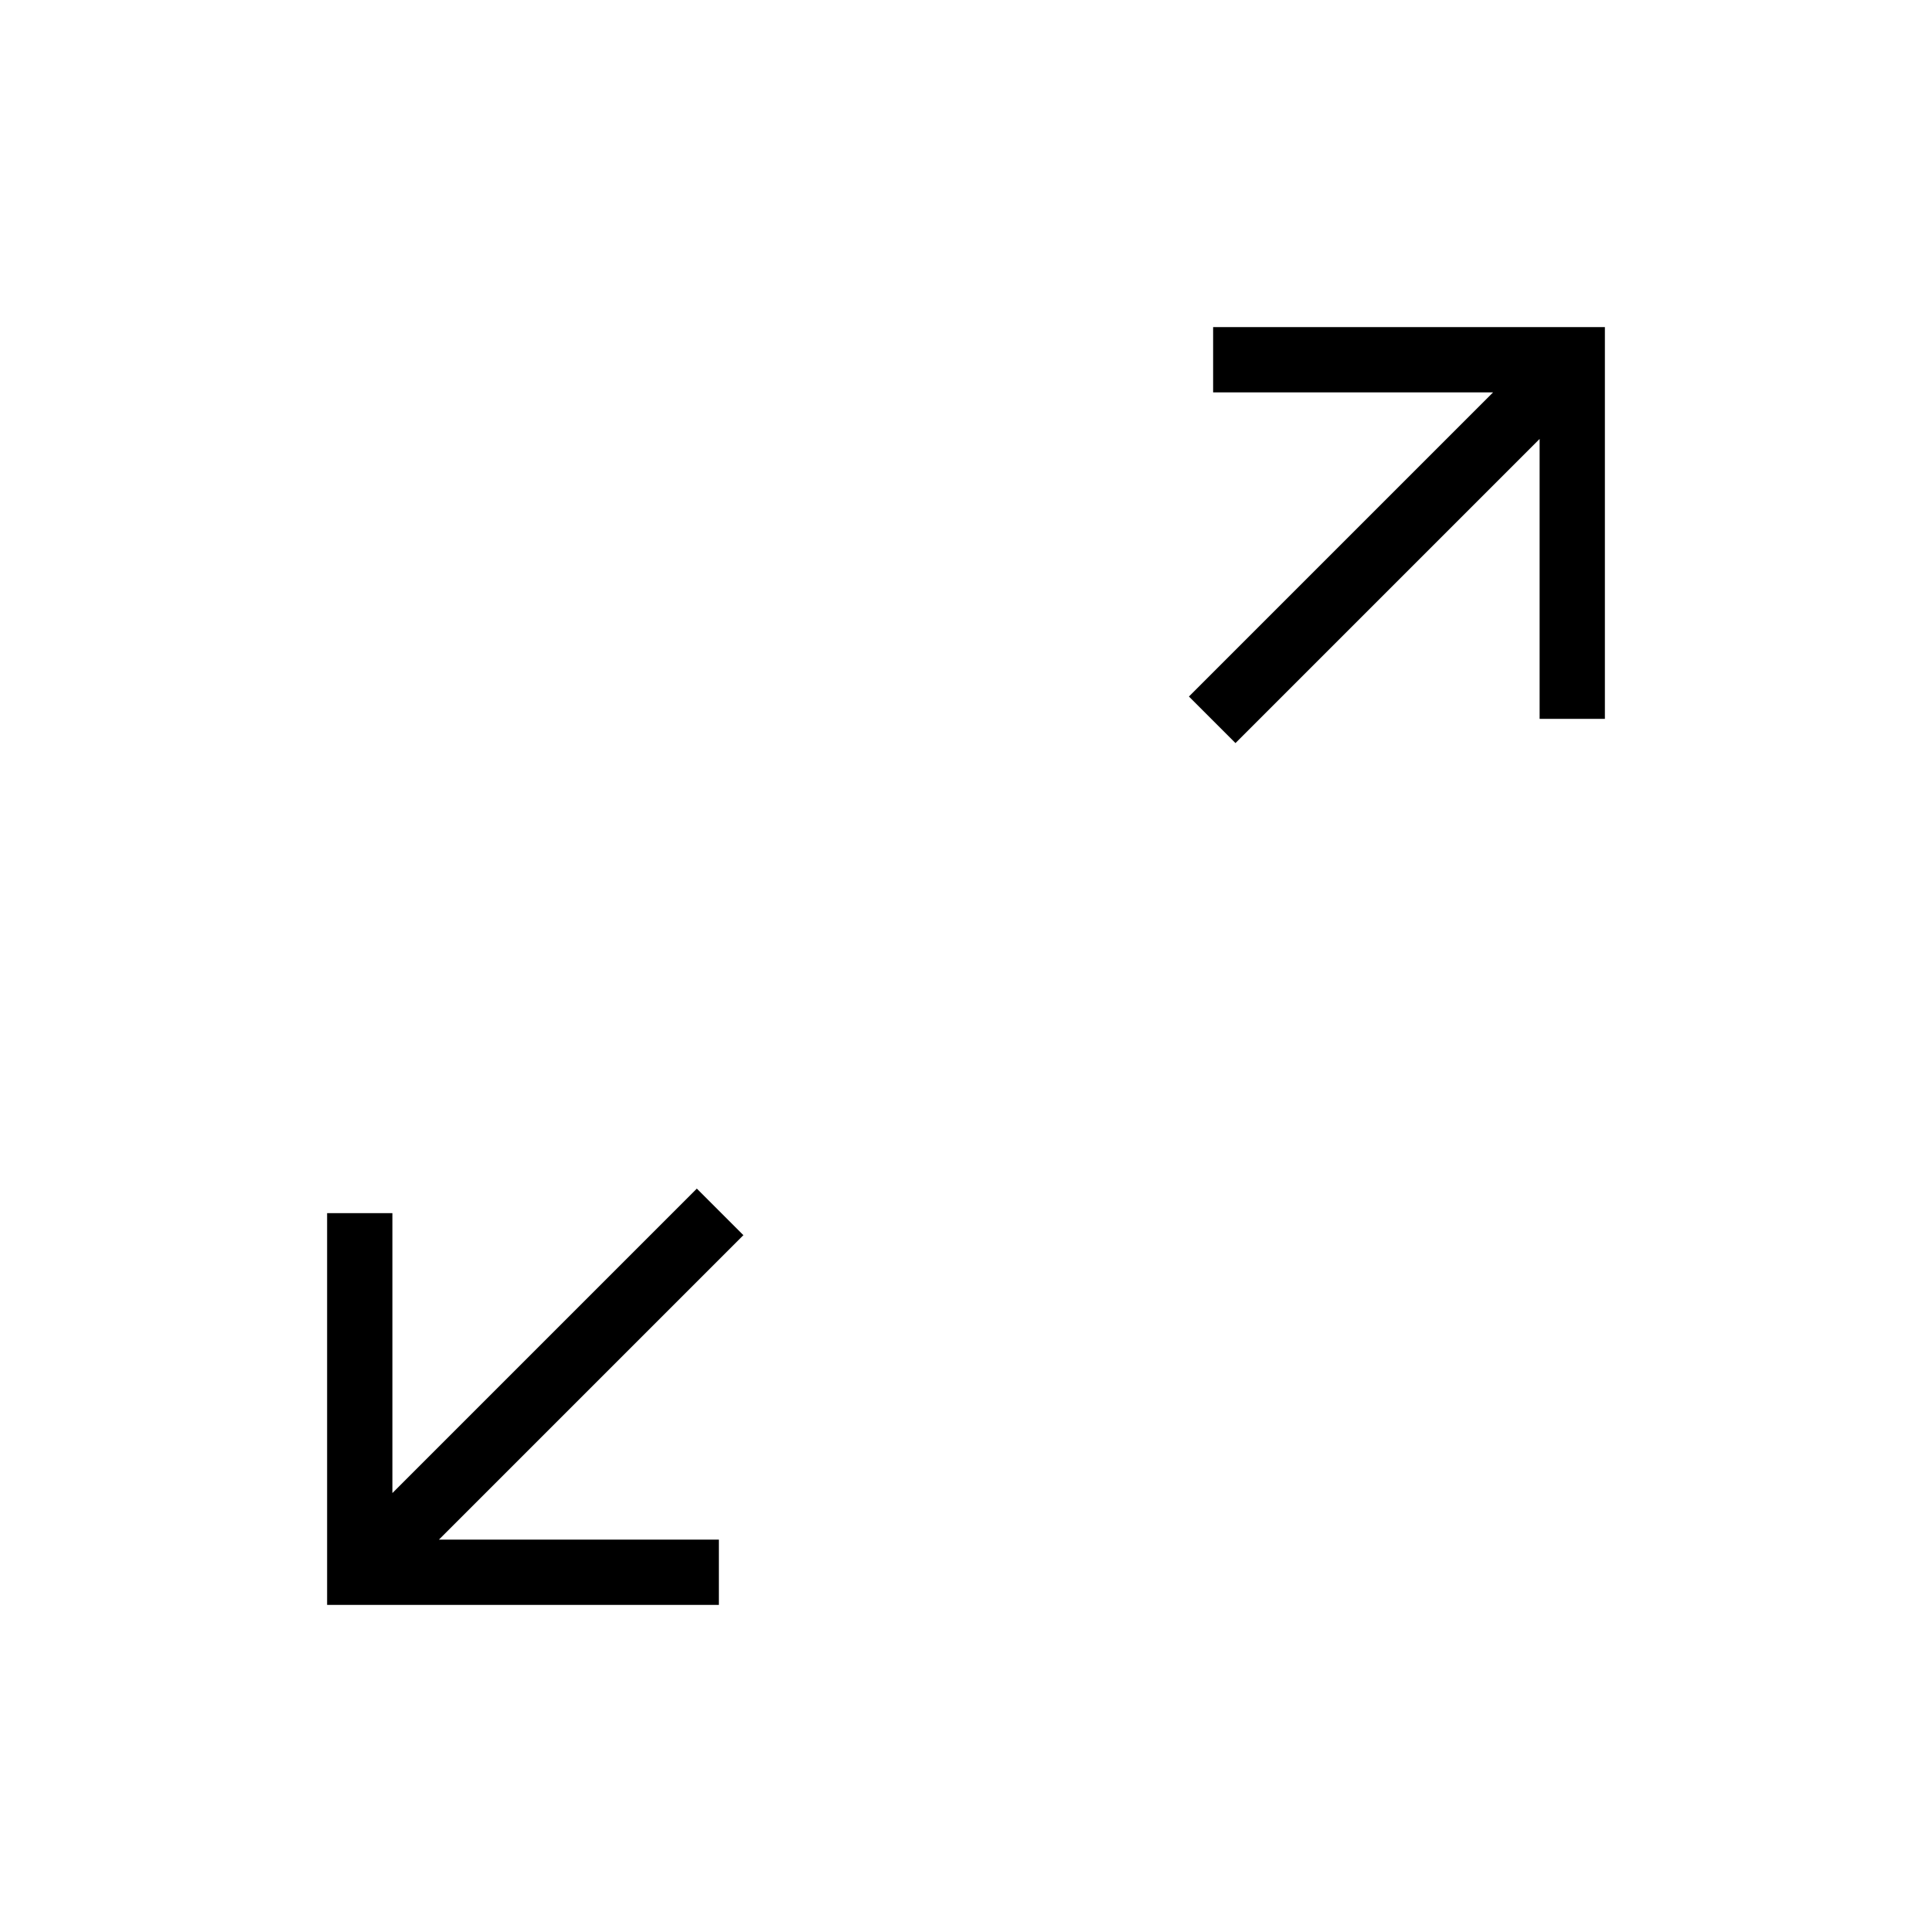 <svg xmlns="http://www.w3.org/2000/svg" height="40" viewBox="0 -960 960 960" width="40"><path d="M162.538-162.538v-194.667h32.436v139.103l151.282-151.283 23.129 23.129-151.283 151.282h139.103v32.436H162.538Zm451.36-428.231-23.129-23.129 151.129-151.128H602.795v-32.436h194.667v194.667h-32.436v-139.103L613.898-590.769Z"/></svg>